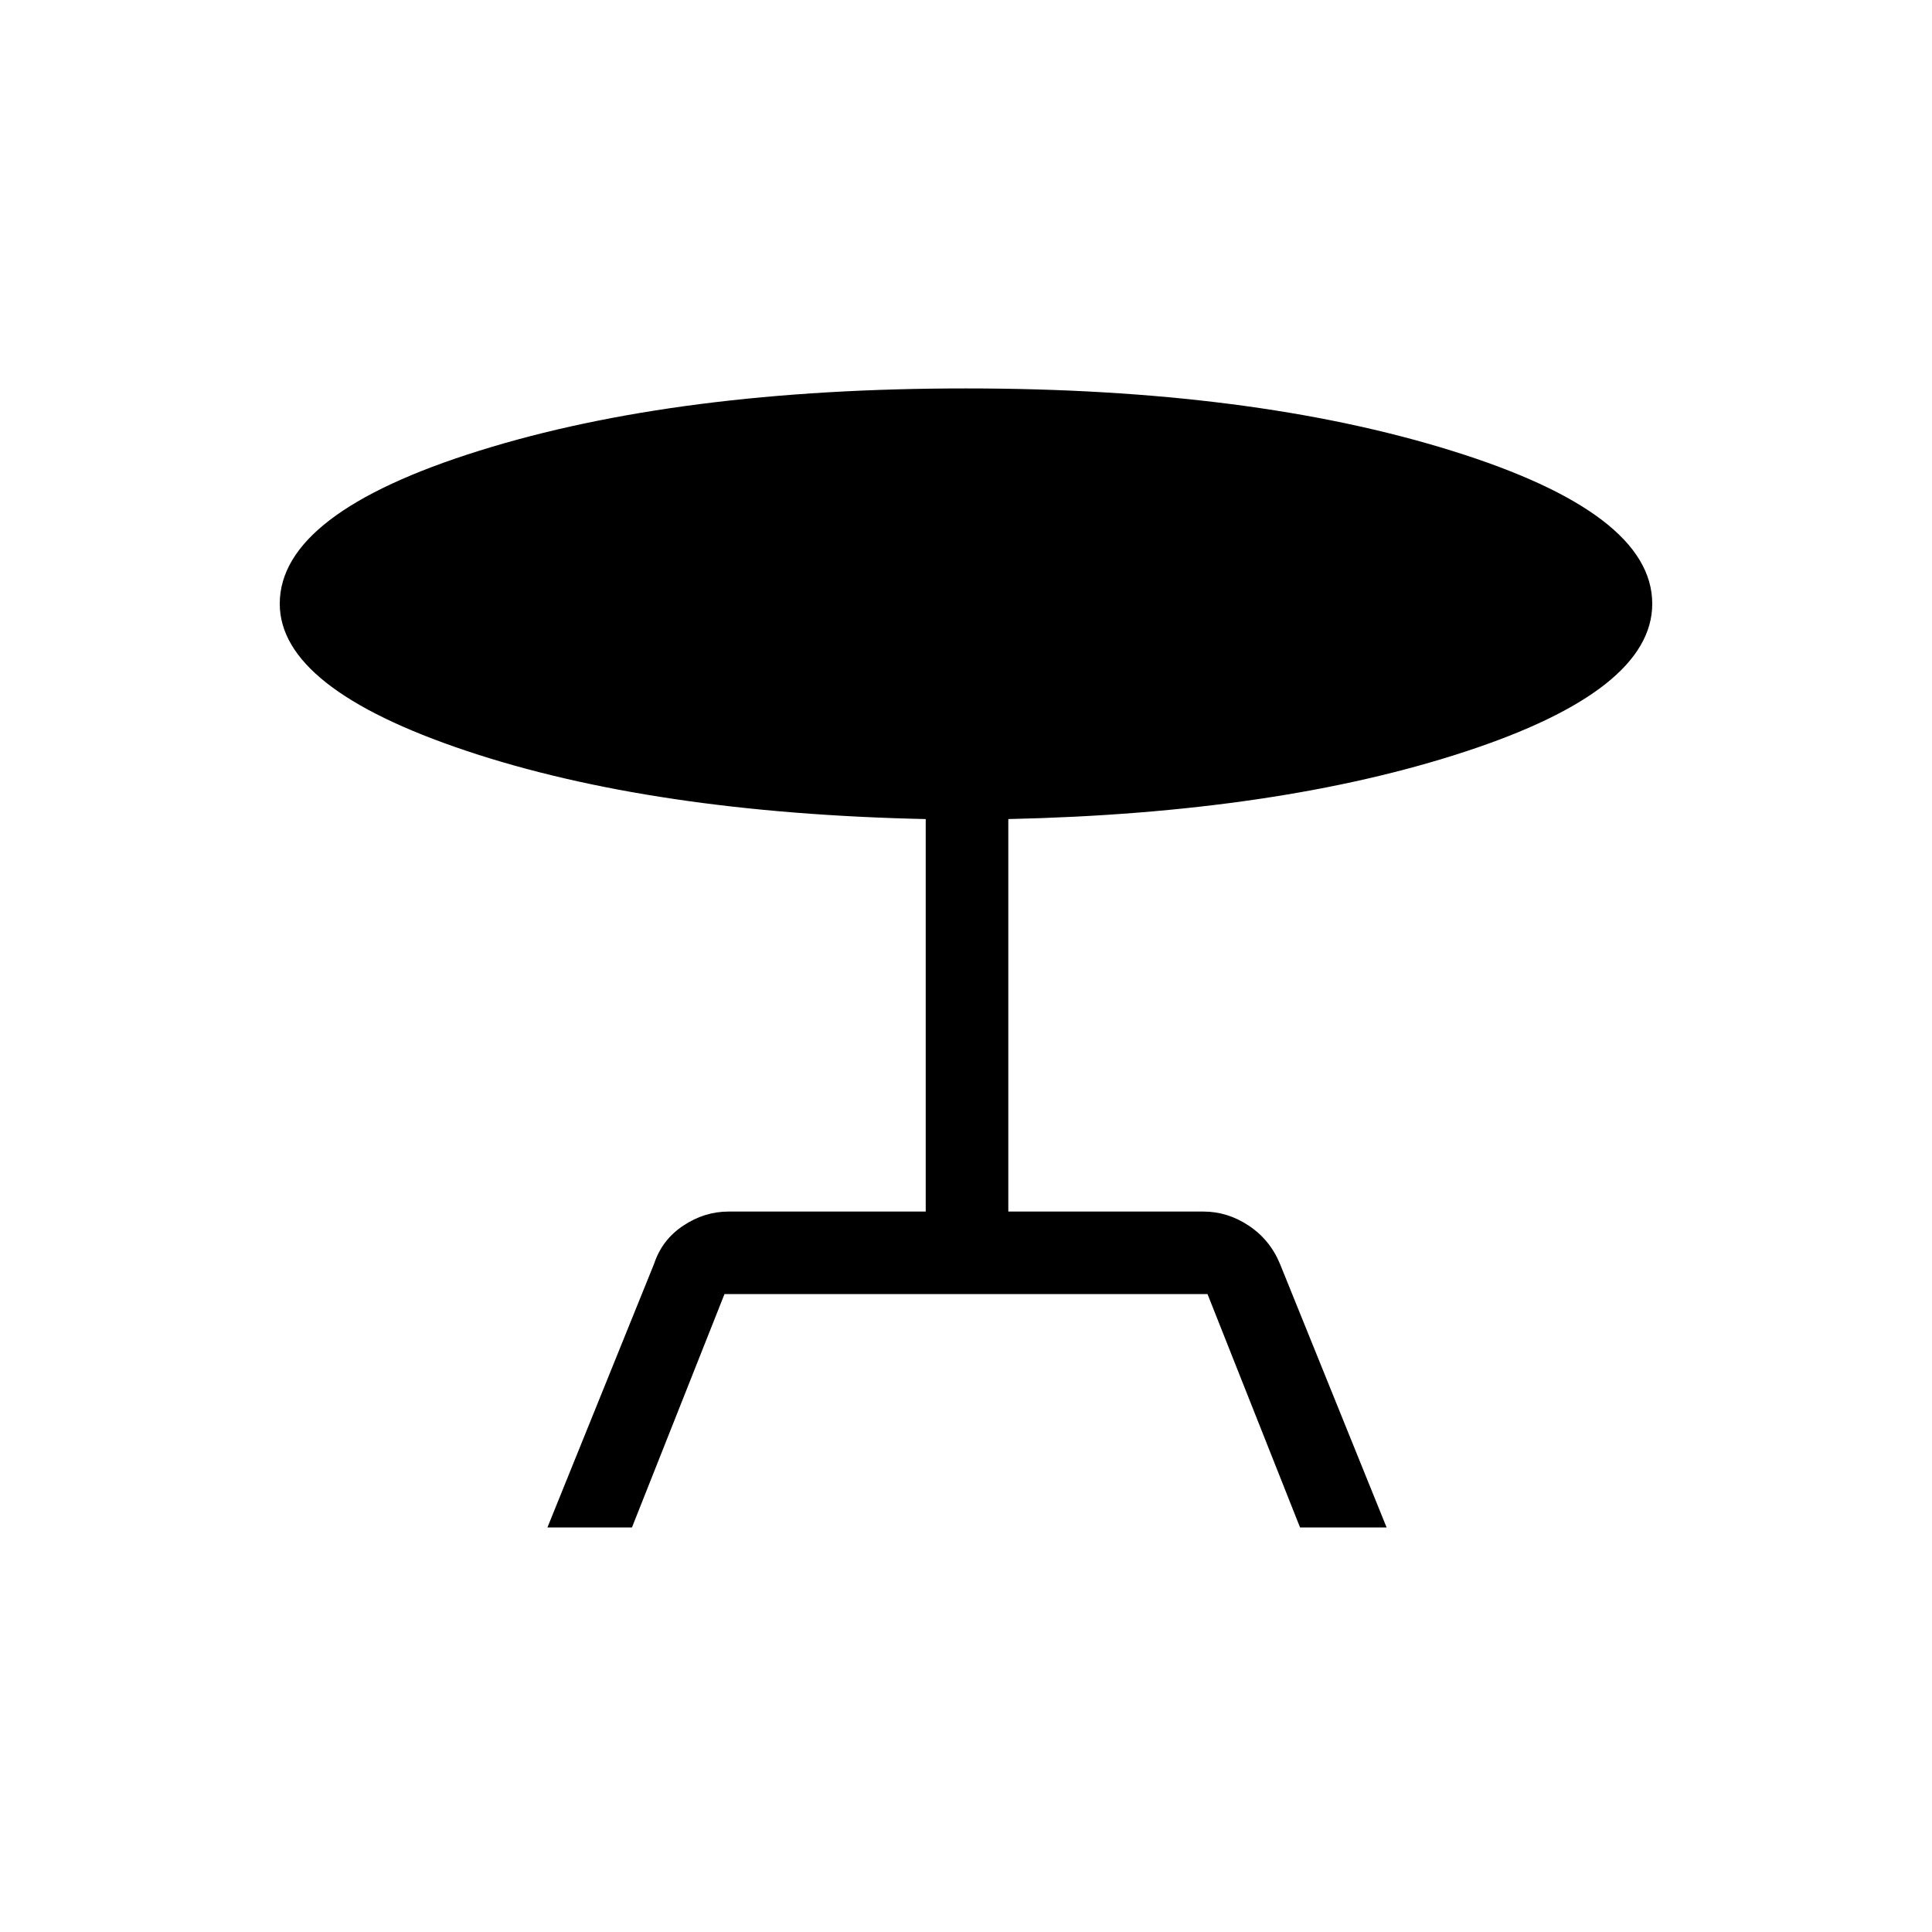 <svg xmlns="http://www.w3.org/2000/svg" height="20" width="20"><path d="m5.667 15.812 1.104-2.729q.083-.25.302-.395.219-.146.469-.146h2.041V8.479q-2.833-.062-4.76-.708-1.927-.646-1.927-1.521 0-.938 2.062-1.583Q7.021 4.021 10 4.021q2.958 0 5.031.646 2.073.645 2.073 1.583 0 .896-1.937 1.531-1.938.636-4.729.698v4.063h2.02q.25 0 .469.146.219.145.323.395l1.104 2.729h-.896l-.958-2.416h-5l-.958 2.416Z"/></svg>
